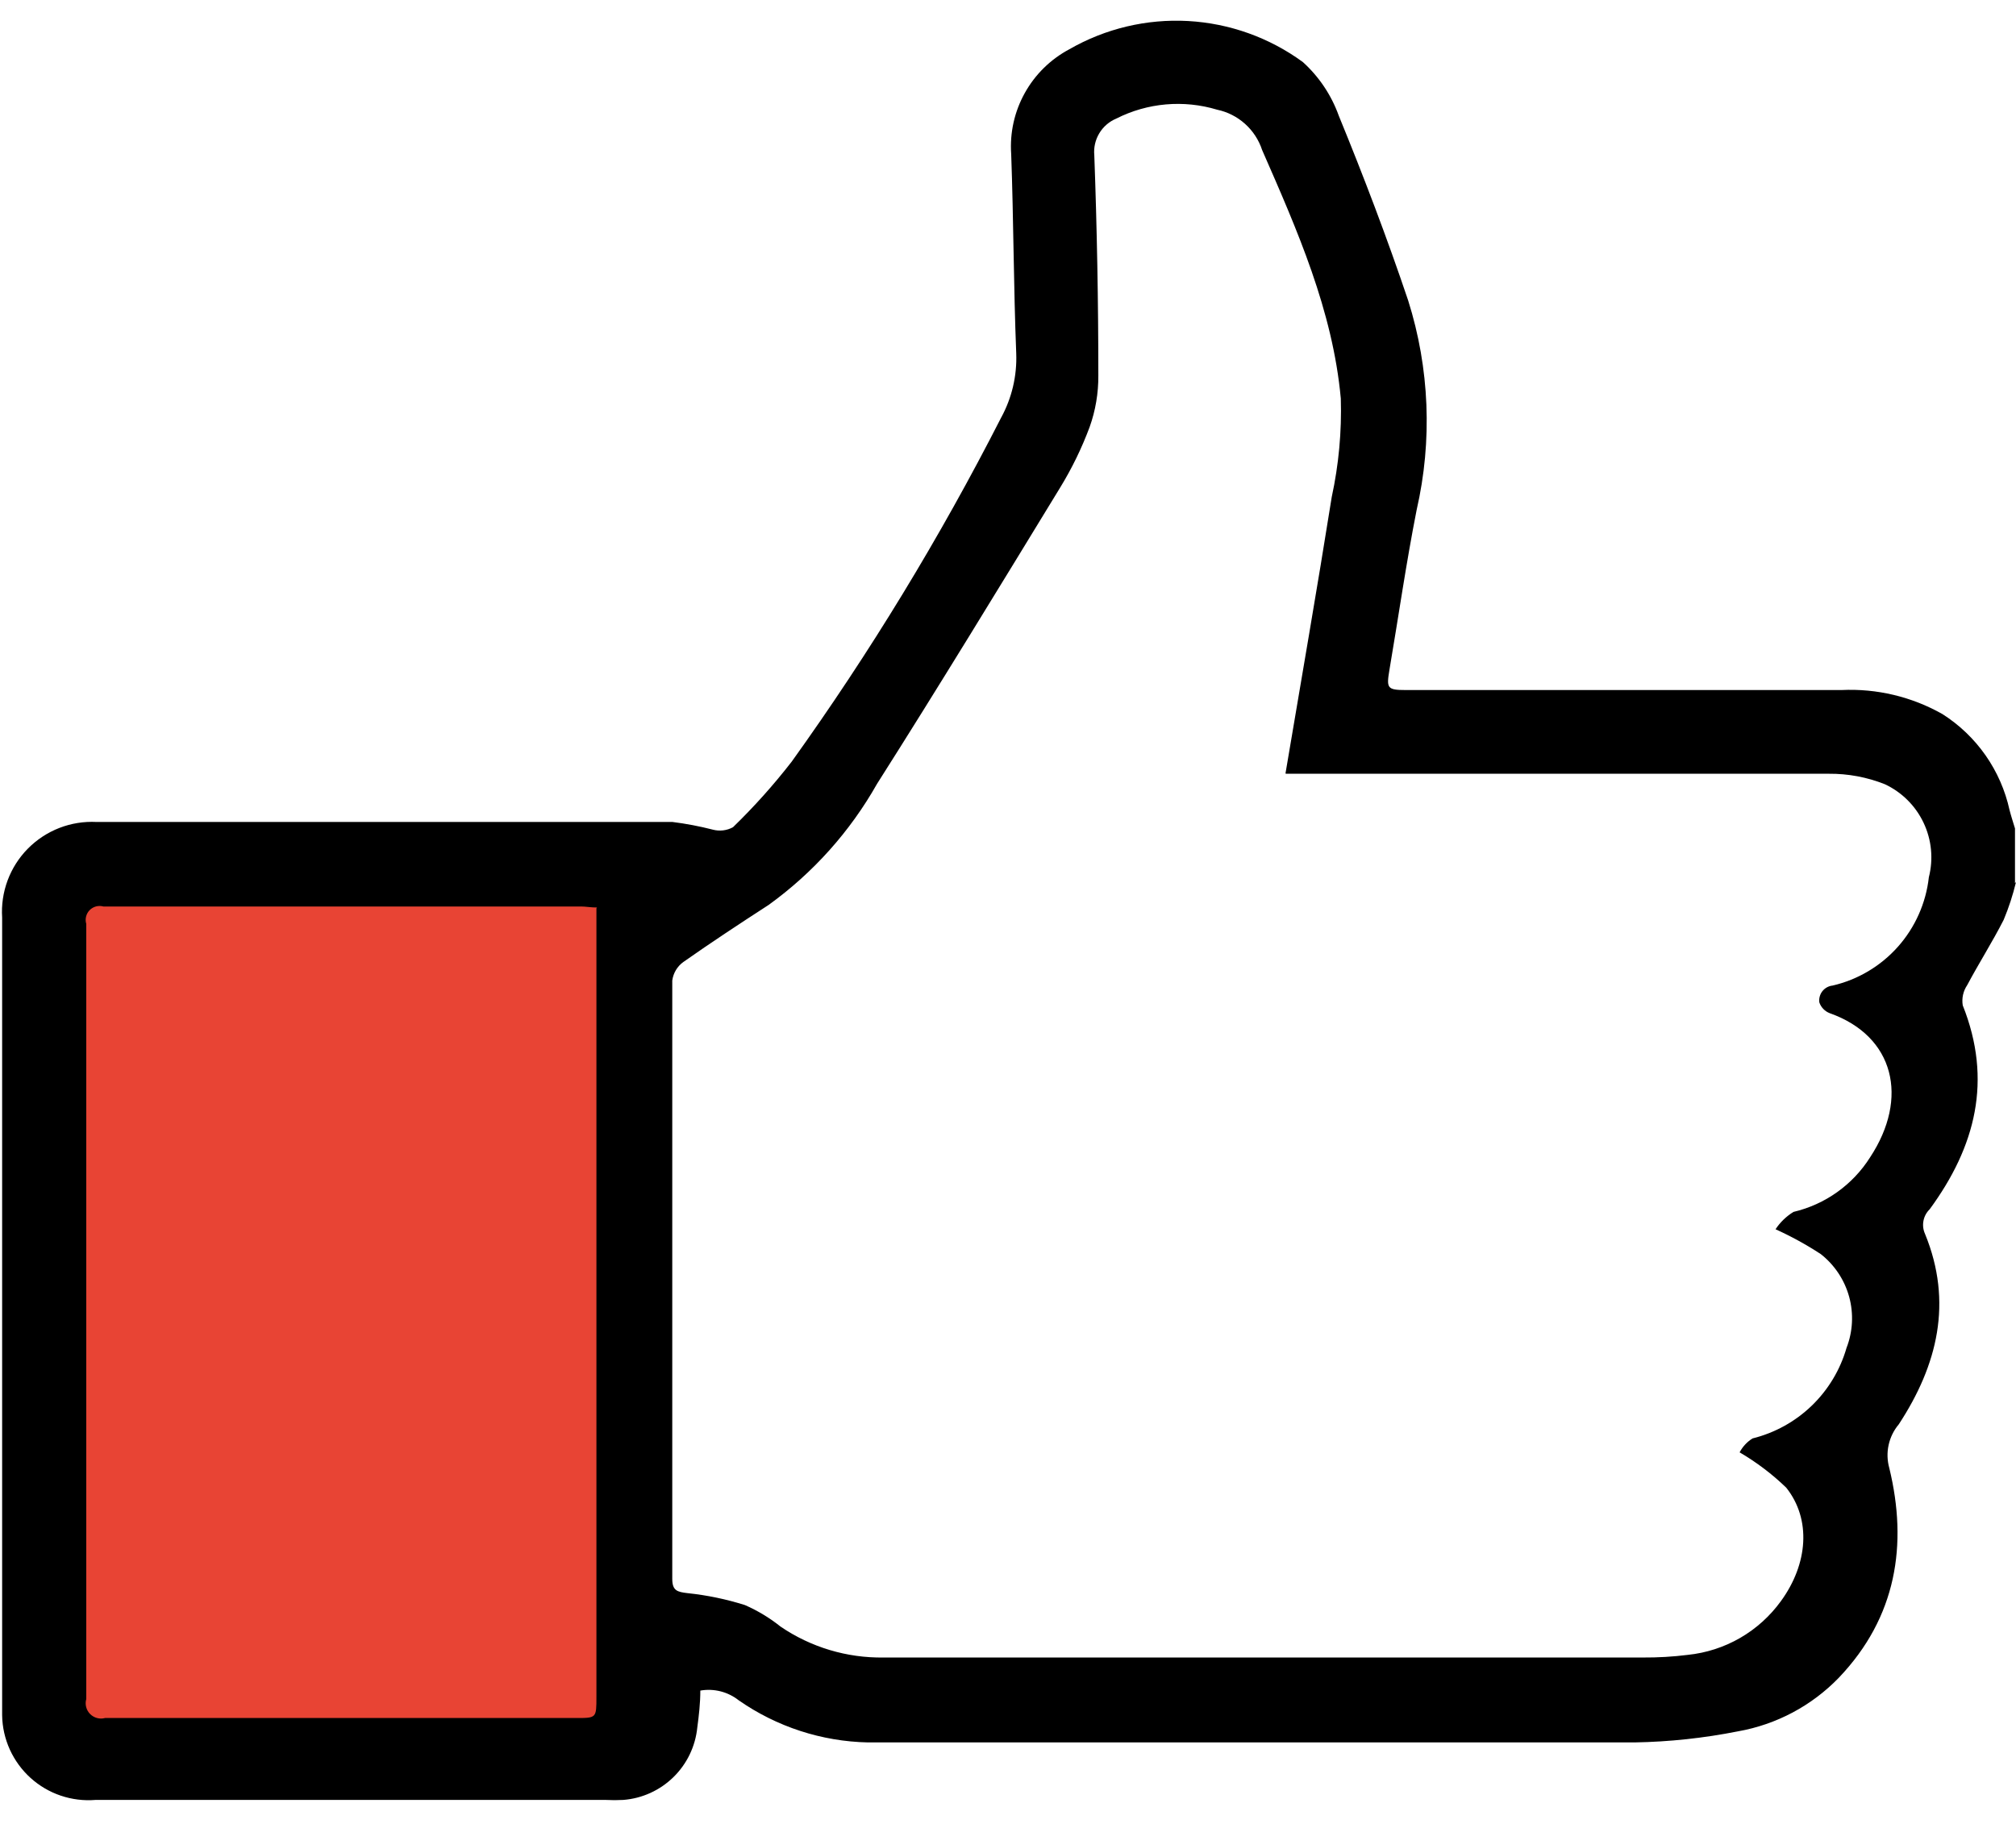 <svg width="84" height="76" viewBox="0 0 84 76" fill="none" xmlns="http://www.w3.org/2000/svg">
<path d="M26.5 36.5V72.5H2V36.5H26.5Z" fill="#E84434"/>
<path d="M84 36.755C83.871 37.292 83.7 37.818 83.487 38.327C83.016 39.252 82.453 40.134 81.966 41.05C81.799 41.297 81.733 41.597 81.781 41.891C83.025 45.009 82.319 47.775 80.403 50.389C80.269 50.519 80.178 50.687 80.144 50.871C80.109 51.054 80.132 51.244 80.209 51.414C81.377 54.264 80.73 56.886 79.116 59.349C78.907 59.597 78.761 59.894 78.692 60.212C78.623 60.53 78.633 60.86 78.721 61.173C79.495 64.359 79.024 67.385 76.62 69.906C75.49 71.076 74.019 71.859 72.417 72.142C70.997 72.424 69.553 72.579 68.105 72.604C57.447 72.604 46.789 72.604 36.165 72.604C34.235 72.563 32.36 71.952 30.777 70.847C30.554 70.672 30.297 70.545 30.021 70.475C29.746 70.406 29.459 70.395 29.18 70.444C29.18 70.974 29.121 71.478 29.054 71.982C28.975 72.767 28.623 73.5 28.059 74.051C27.495 74.603 26.755 74.939 25.969 75C25.725 75.013 25.481 75.013 25.238 75H3.98C3.49 75.04 2.997 74.979 2.531 74.822C2.065 74.664 1.636 74.412 1.272 74.082C0.907 73.752 0.614 73.35 0.41 72.903C0.207 72.455 0.097 71.97 0.089 71.478C0.089 60.394 0.089 49.313 0.089 38.234C0.055 37.707 0.133 37.178 0.318 36.682C0.503 36.187 0.79 35.736 1.162 35.36C1.534 34.984 1.98 34.691 2.473 34.499C2.966 34.308 3.494 34.223 4.022 34.25C12.019 34.25 20.018 34.25 28.02 34.25C28.586 34.321 29.148 34.428 29.701 34.57C29.984 34.645 30.285 34.609 30.541 34.469C31.42 33.617 32.237 32.704 32.987 31.737C36.251 27.185 39.167 22.395 41.712 17.406C42.161 16.586 42.379 15.659 42.343 14.724C42.233 11.959 42.233 9.185 42.133 6.42C42.071 5.534 42.268 4.65 42.7 3.875C43.131 3.099 43.778 2.465 44.562 2.049C46.061 1.188 47.778 0.781 49.504 0.876C51.23 0.972 52.892 1.566 54.287 2.587C54.962 3.198 55.475 3.966 55.783 4.823C56.817 7.344 57.8 9.925 58.674 12.522C59.566 15.347 59.688 18.359 59.027 21.247C58.59 23.458 58.271 25.694 57.893 27.913C57.767 28.669 57.792 28.753 58.565 28.753H76.729C78.197 28.683 79.654 29.03 80.932 29.753C81.64 30.202 82.251 30.787 82.732 31.474C83.212 32.161 83.552 32.936 83.731 33.754C83.798 34.015 83.882 34.267 83.958 34.519V36.797L84 36.755ZM53.564 32.216C54.219 28.324 54.884 24.517 55.489 20.709C55.781 19.362 55.908 17.985 55.867 16.607C55.531 12.934 54.051 9.589 52.589 6.252C52.451 5.832 52.206 5.456 51.877 5.161C51.547 4.865 51.147 4.662 50.715 4.571C49.318 4.15 47.813 4.282 46.512 4.941C46.216 5.065 45.967 5.28 45.803 5.555C45.638 5.83 45.565 6.151 45.596 6.47C45.708 9.53 45.764 12.589 45.764 15.649C45.769 16.379 45.647 17.105 45.402 17.792C45.075 18.67 44.664 19.515 44.175 20.314C41.653 24.441 39.132 28.585 36.543 32.662C35.42 34.649 33.88 36.369 32.029 37.705C30.836 38.478 29.634 39.268 28.474 40.084C28.348 40.174 28.242 40.289 28.163 40.422C28.083 40.555 28.032 40.703 28.011 40.857C28.011 49.17 28.011 57.483 28.011 65.787C28.011 66.283 28.221 66.334 28.65 66.384C29.461 66.469 30.26 66.635 31.037 66.88C31.571 67.113 32.071 67.416 32.525 67.779C33.788 68.639 35.285 69.088 36.812 69.066C47.361 69.066 57.901 69.066 68.45 69.066C69.076 69.07 69.703 69.034 70.324 68.956C71.093 68.877 71.837 68.636 72.506 68.25C73.175 67.863 73.755 67.339 74.208 66.712C75.334 65.165 75.477 63.308 74.426 61.988C73.84 61.422 73.188 60.929 72.484 60.517C72.609 60.279 72.795 60.079 73.022 59.937C73.949 59.707 74.799 59.238 75.487 58.575C76.174 57.913 76.675 57.081 76.939 56.163C77.203 55.483 77.24 54.735 77.047 54.031C76.853 53.328 76.438 52.705 75.864 52.255C75.263 51.862 74.634 51.517 73.981 51.221C74.174 50.928 74.43 50.682 74.729 50.498C76.051 50.187 77.198 49.369 77.923 48.22C79.545 45.757 78.94 43.177 76.242 42.219C76.14 42.18 76.047 42.12 75.972 42.041C75.896 41.963 75.839 41.868 75.805 41.765C75.794 41.682 75.8 41.599 75.823 41.519C75.845 41.439 75.883 41.364 75.935 41.299C75.987 41.234 76.051 41.18 76.124 41.14C76.197 41.1 76.277 41.075 76.359 41.067C77.412 40.822 78.363 40.256 79.082 39.447C79.799 38.639 80.249 37.628 80.369 36.553C80.562 35.795 80.485 34.993 80.15 34.286C79.816 33.579 79.245 33.01 78.537 32.678C77.793 32.382 77 32.234 76.2 32.241C68.937 32.241 61.675 32.241 54.413 32.241H53.572L53.564 32.216ZM24.876 37.814C24.607 37.814 24.405 37.772 24.212 37.772C17.577 37.772 10.943 37.772 4.308 37.772C4.208 37.744 4.102 37.743 4.002 37.769C3.902 37.796 3.81 37.849 3.737 37.922C3.664 37.996 3.612 38.088 3.587 38.189C3.562 38.29 3.564 38.395 3.594 38.495C3.594 49.26 3.594 60.027 3.594 70.797C3.563 70.906 3.562 71.021 3.59 71.13C3.618 71.24 3.675 71.34 3.754 71.42C3.834 71.5 3.933 71.558 4.042 71.587C4.151 71.617 4.266 71.617 4.375 71.587C10.923 71.587 17.463 71.587 24.01 71.587C24.851 71.587 24.851 71.587 24.851 70.705C24.851 60.007 24.851 49.307 24.851 38.604V37.848L24.876 37.814Z" fill="black"/>
</svg>
